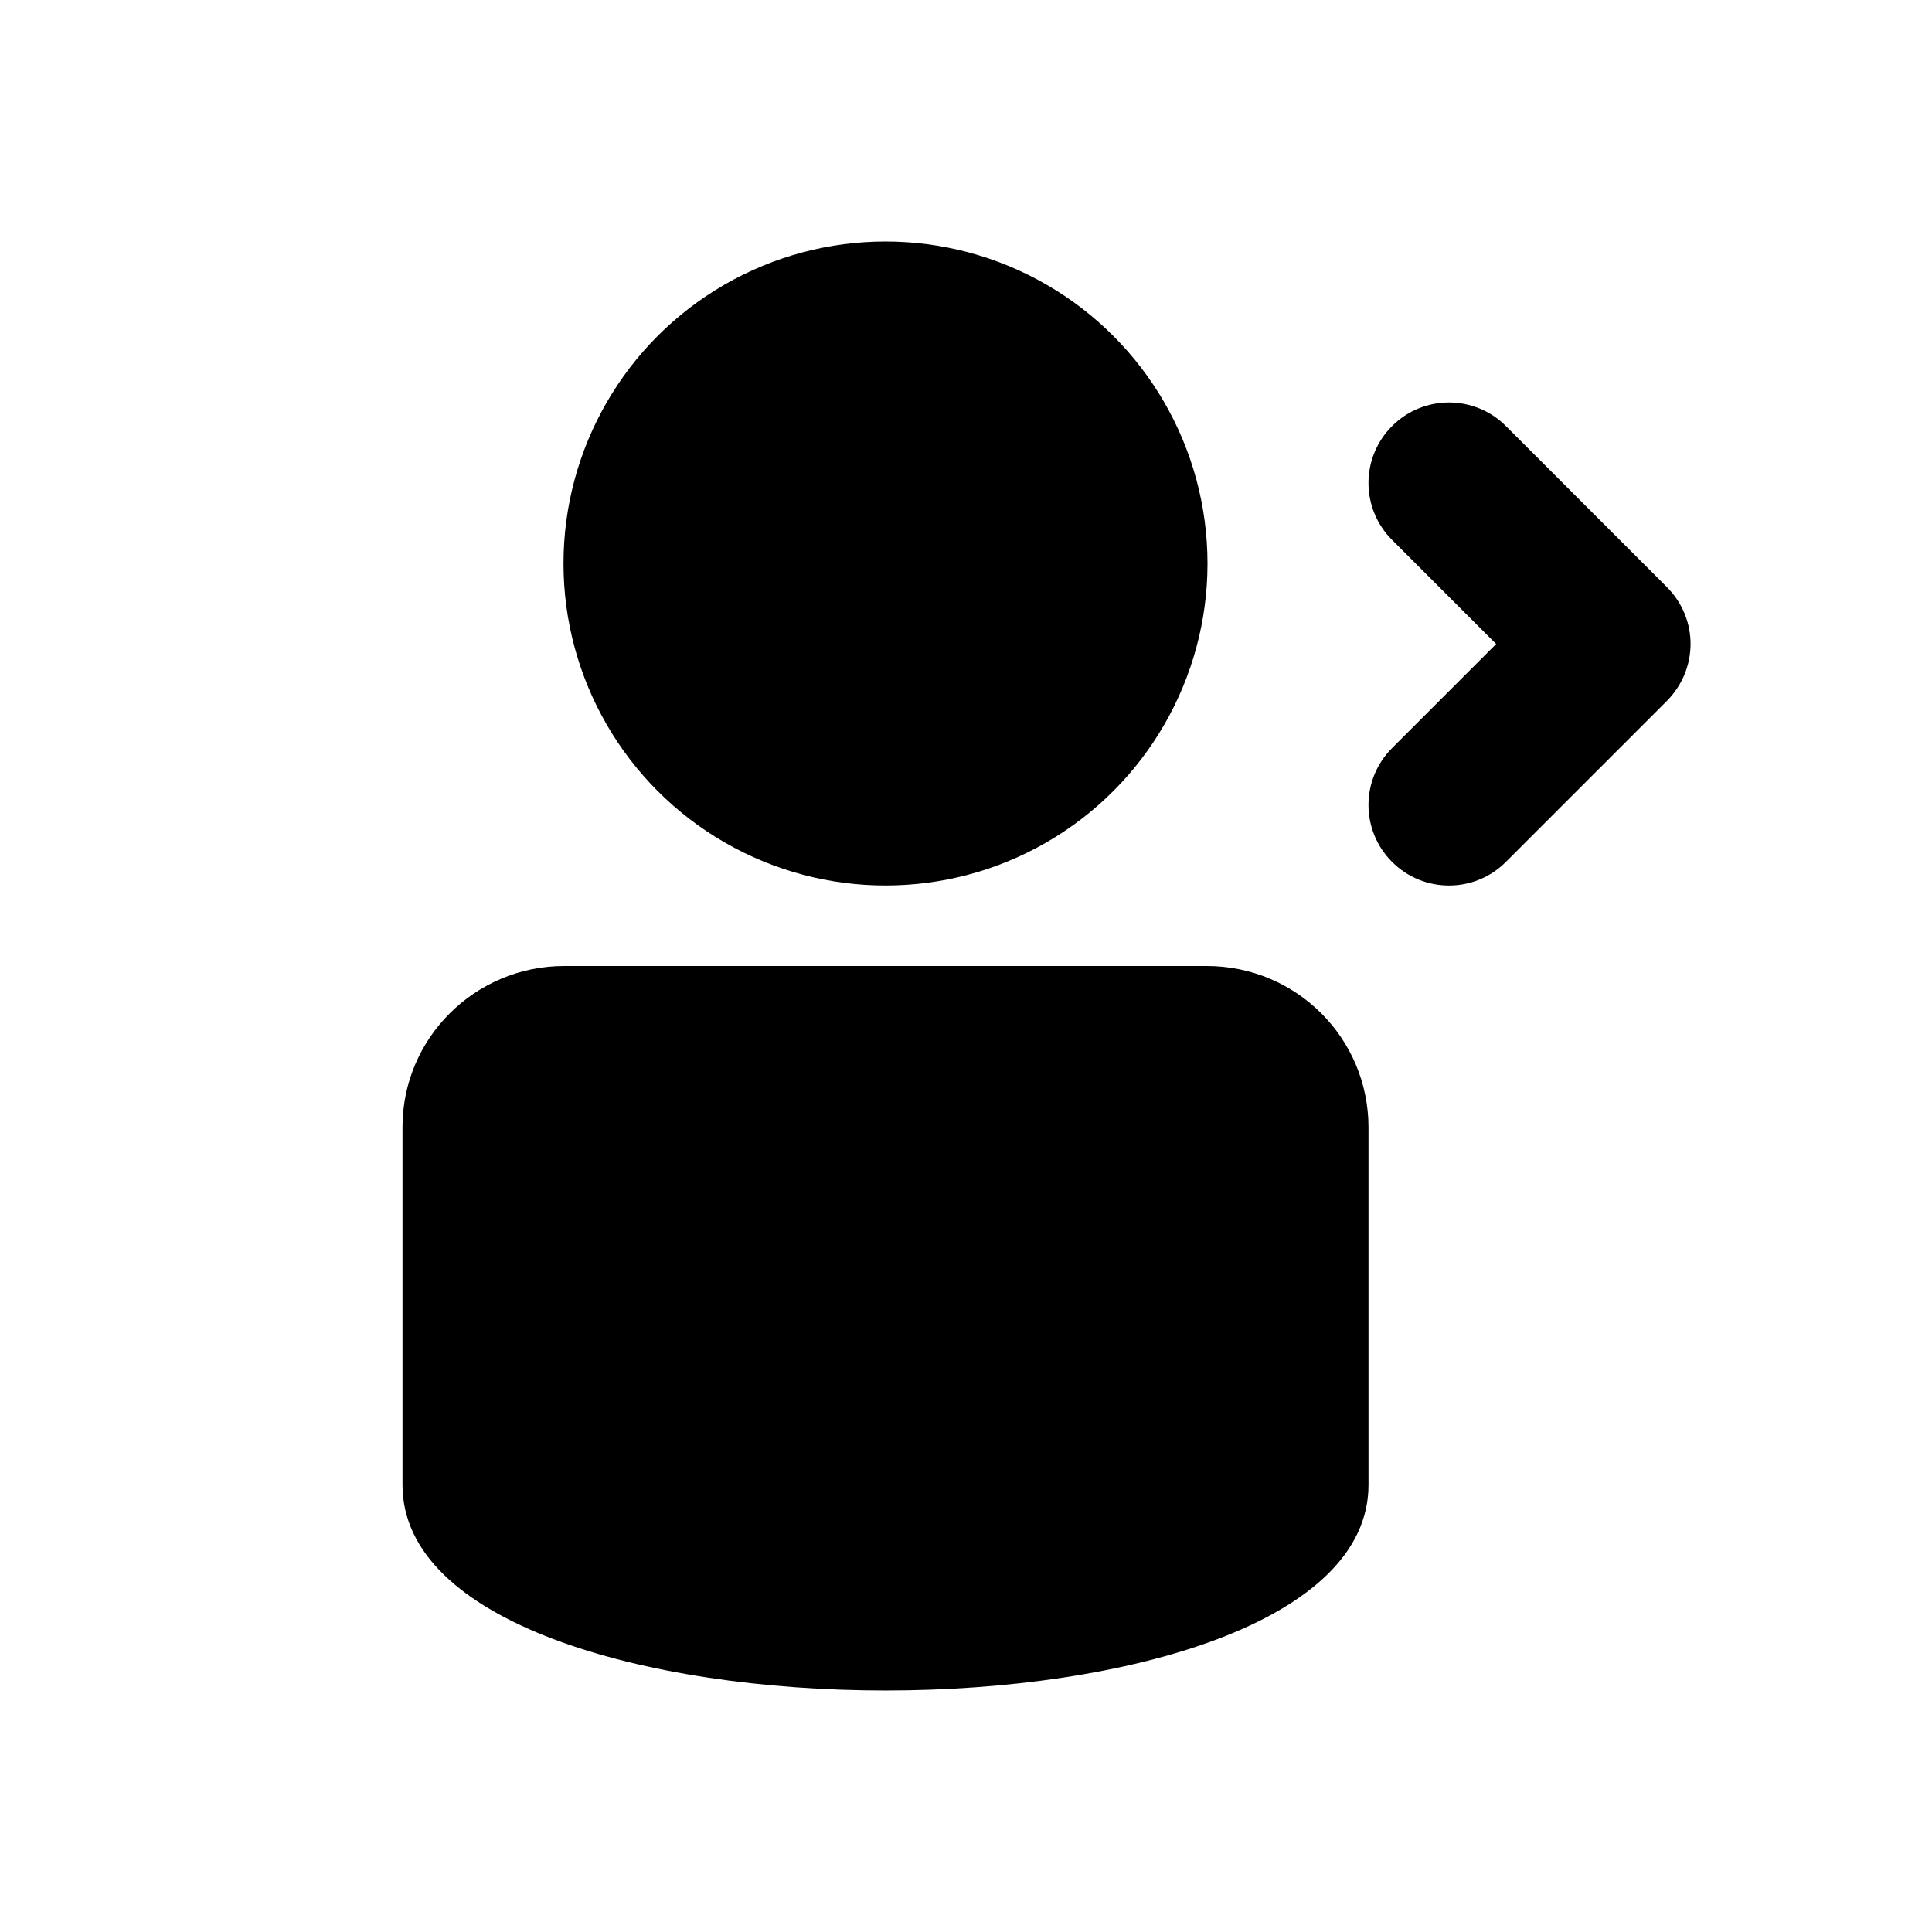 <?xml version="1.0" encoding="UTF-8" standalone="no"?>
<svg width="24px" height="24px" viewBox="0 0 24 24" version="1.1" xmlns="http://www.w3.org/2000/svg" xmlns:xlink="http://www.w3.org/1999/xlink">
    <!-- Generator: Sketch 45.1 (43504) - http://www.bohemiancoding.com/sketch -->
    <title>icons/followers</title>
    <desc>Created with Sketch.</desc>
    <defs></defs>
    <g id="Global" stroke="none" stroke-width="1" fill="none" fill-rule="evenodd">
        <g id="icons/followers" fill="currentColor">
            <path d="M5,14 C5,12.895 5.902,12 7.009,12 L14.991,12 C16.101,12 17,12.894 17,14.006 L17,18.446 C17,21.851 5,21.851 5,18.446 C5,21.851 5,14 5,14 Z" id="Rectangle-7"></path>
            <circle id="Oval-2" cx="11" cy="7" r="4"></circle>
            <path d="M17.293,9.293 C16.902,9.683 16.902,10.317 17.293,10.707 C17.683,11.098 18.317,11.098 18.707,10.707 L20.703,8.711 C21.096,8.318 21.104,7.689 20.703,7.289 L18.707,5.293 C18.317,4.902 17.683,4.902 17.293,5.293 C16.902,5.683 16.902,6.317 17.293,6.707 L18.586,8 L17.293,9.293 Z" id="Path-3" fill-rule="nonzero"></path>
        </g>
    </g>
</svg>